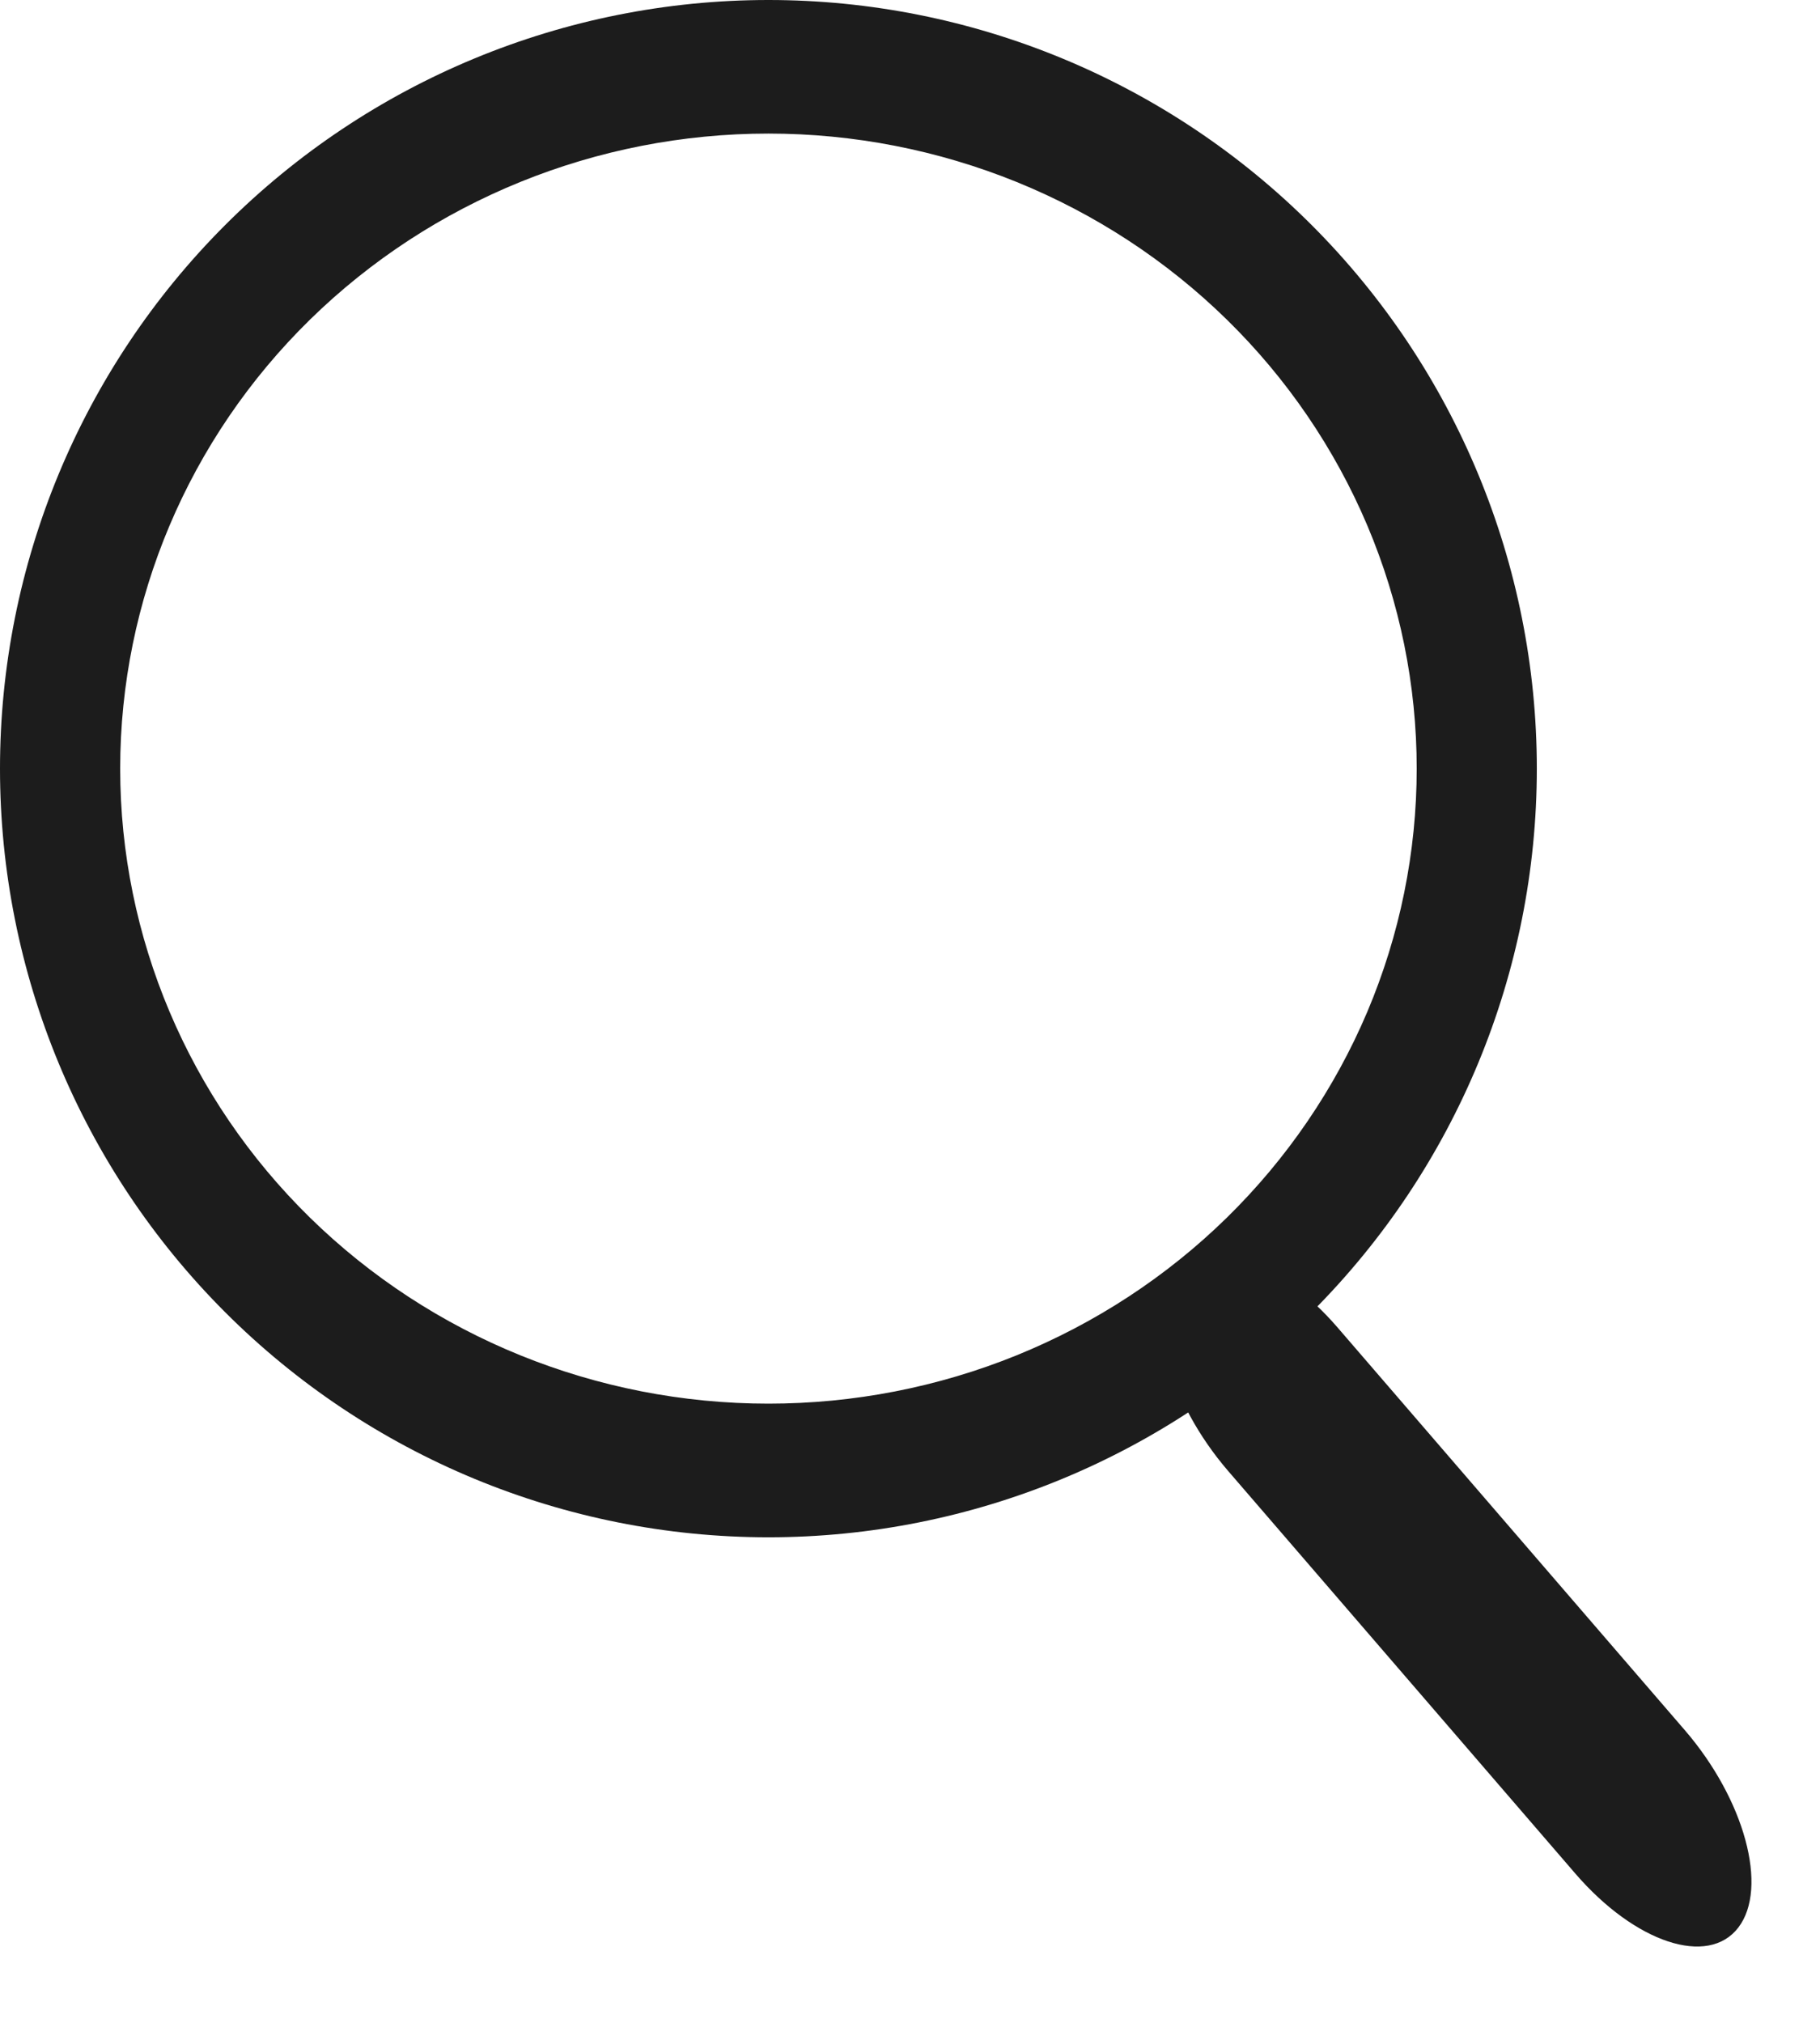 <svg width="27" height="30" viewBox="0 0 27 30" fill="none" xmlns="http://www.w3.org/2000/svg">
<path d="M11.4 0C8.376 3.33632e-06 5.477 1.201 3.339 3.339C1.201 5.477 2.23736e-05 8.376 0 11.399C-1.57008e-06 14.423 1.201 17.322 3.339 19.46C5.477 21.598 8.376 22.799 11.4 22.799C14.423 22.799 17.322 21.598 19.46 19.46C21.598 17.322 22.799 14.423 22.799 11.399C22.799 8.376 21.598 5.477 19.46 3.339C17.322 1.201 14.423 3.33632e-06 11.4 0V0ZM11.4 1.981C12.662 1.981 13.913 2.225 15.08 2.698C16.247 3.172 17.307 3.865 18.2 4.74C19.093 5.614 19.801 6.653 20.285 7.795C20.768 8.938 21.017 10.163 21.017 11.399C21.017 12.636 20.768 13.861 20.285 15.004C19.801 16.146 19.093 17.184 18.2 18.059C17.307 18.934 16.247 19.627 15.08 20.101C13.913 20.574 12.662 20.817 11.4 20.817C8.849 20.817 6.403 19.825 4.599 18.059C2.796 16.293 1.783 13.897 1.783 11.399C1.783 8.902 2.796 6.506 4.599 4.74C6.403 2.974 8.849 1.981 11.4 1.981V1.981Z" fill="#1C1C1C"/>
<path d="M24.994 25.659L19.845 19.69C18.958 18.661 17.875 18.303 17.426 18.89C16.978 19.478 17.334 20.788 18.221 21.817L23.37 27.786C24.258 28.815 25.341 29.173 25.789 28.586C26.238 27.998 25.882 26.688 24.994 25.659Z" fill="#1C1C1C"/>
</svg>
